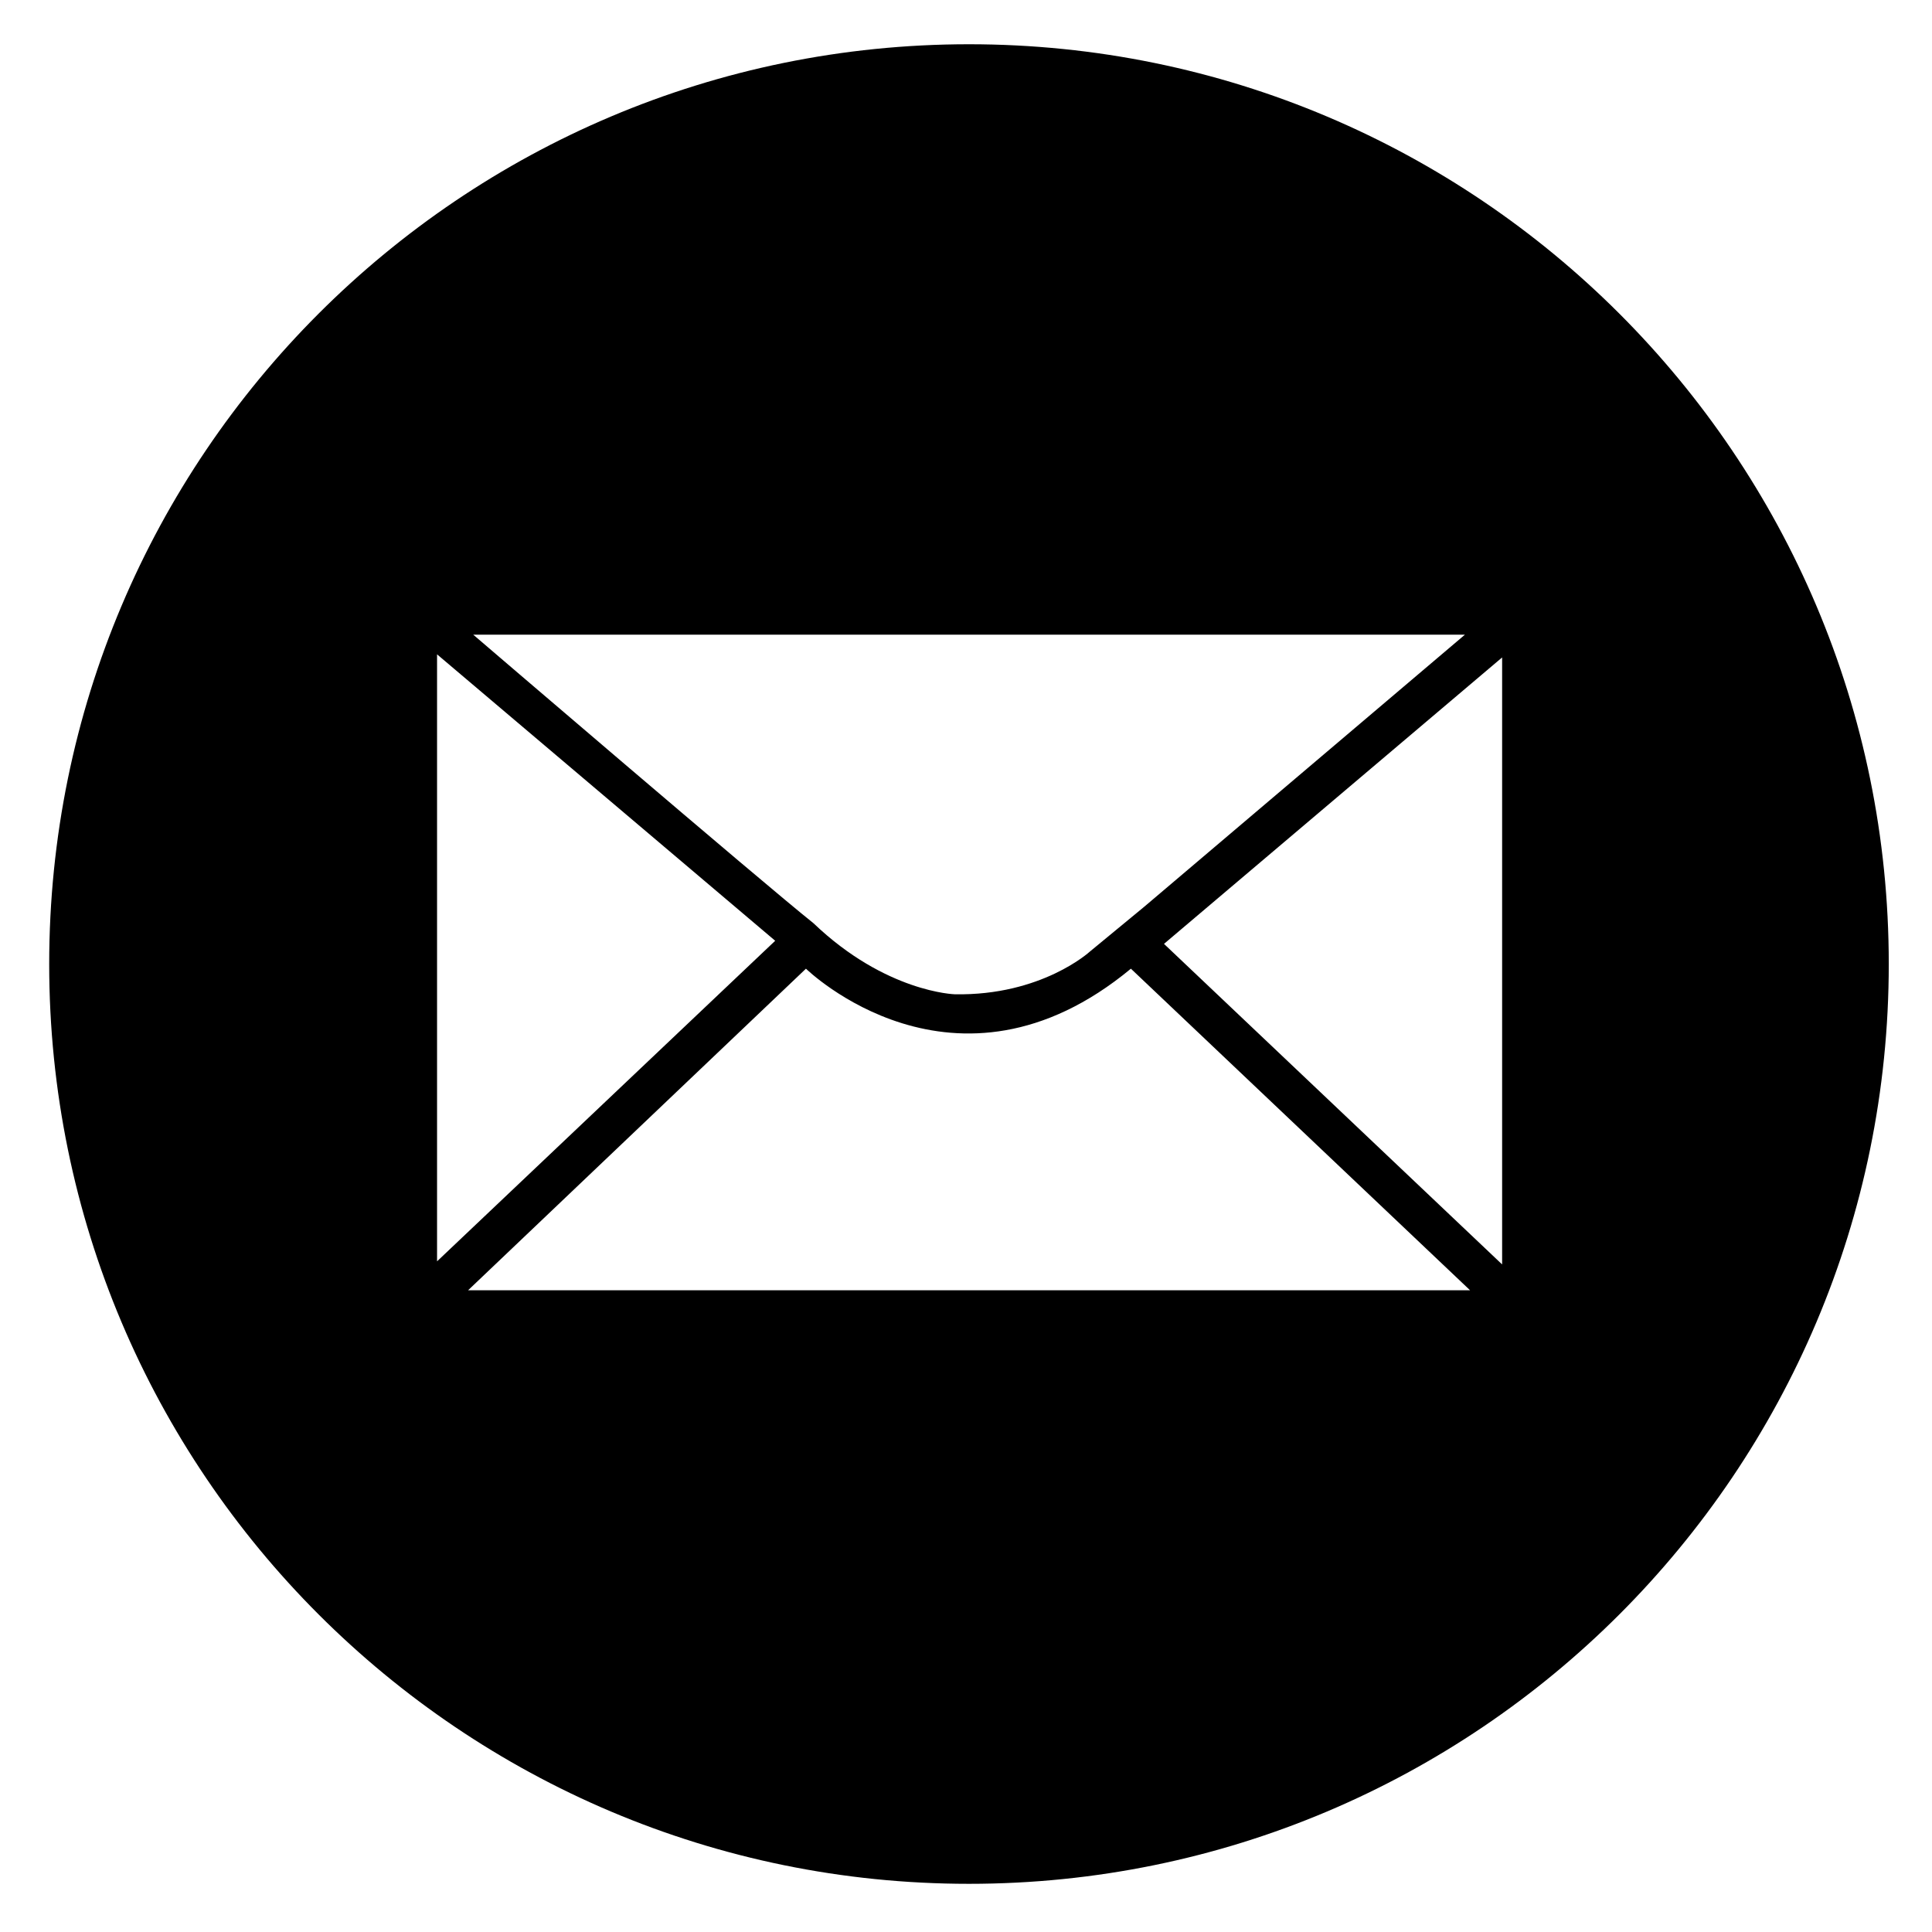 <?xml version="1.0" encoding="utf-8"?>
<!-- Generator: Adobe Illustrator 16.0.4, SVG Export Plug-In . SVG Version: 6.00 Build 0)  -->
<!DOCTYPE svg PUBLIC "-//W3C//DTD SVG 1.1//EN" "http://www.w3.org/Graphics/SVG/1.1/DTD/svg11.dtd">
<svg version="1.1" id="Layer_1" xmlns="http://www.w3.org/2000/svg" xmlns:xlink="http://www.w3.org/1999/xlink" x="0px" y="0px"
	 width="648px" height="648px" viewBox="0 0 648 648" enable-background="new 0 0 648 648" xml:space="preserve">
<path d="M325,14.841c-170.379,0-308.5,138.12-308.5,308.5C16.5,493.72,154.621,631.84,325,631.84
	c170.379,0,308.5-138.12,308.5-308.499C633.5,152.961,495.379,14.841,325,14.841z M491.334,212.877l-107.516,91.215l-18.295,15.087
	c0,0-16.127,14.827-45.26,14.307c0,0-23.151-0.606-47.429-23.843c-16.994-13.527-114.104-96.765-114.104-96.765H491.334z
	 M146.591,219.467l113.412,96.07L146.591,423.054V219.467z M156.996,432.763L270.32,324.901c0,0,49.943,48.902,108.989,0
	l113.758,107.861H156.996z M503.818,424.094L390.407,316.578l113.411-96.07V424.094z"/>
</svg>
